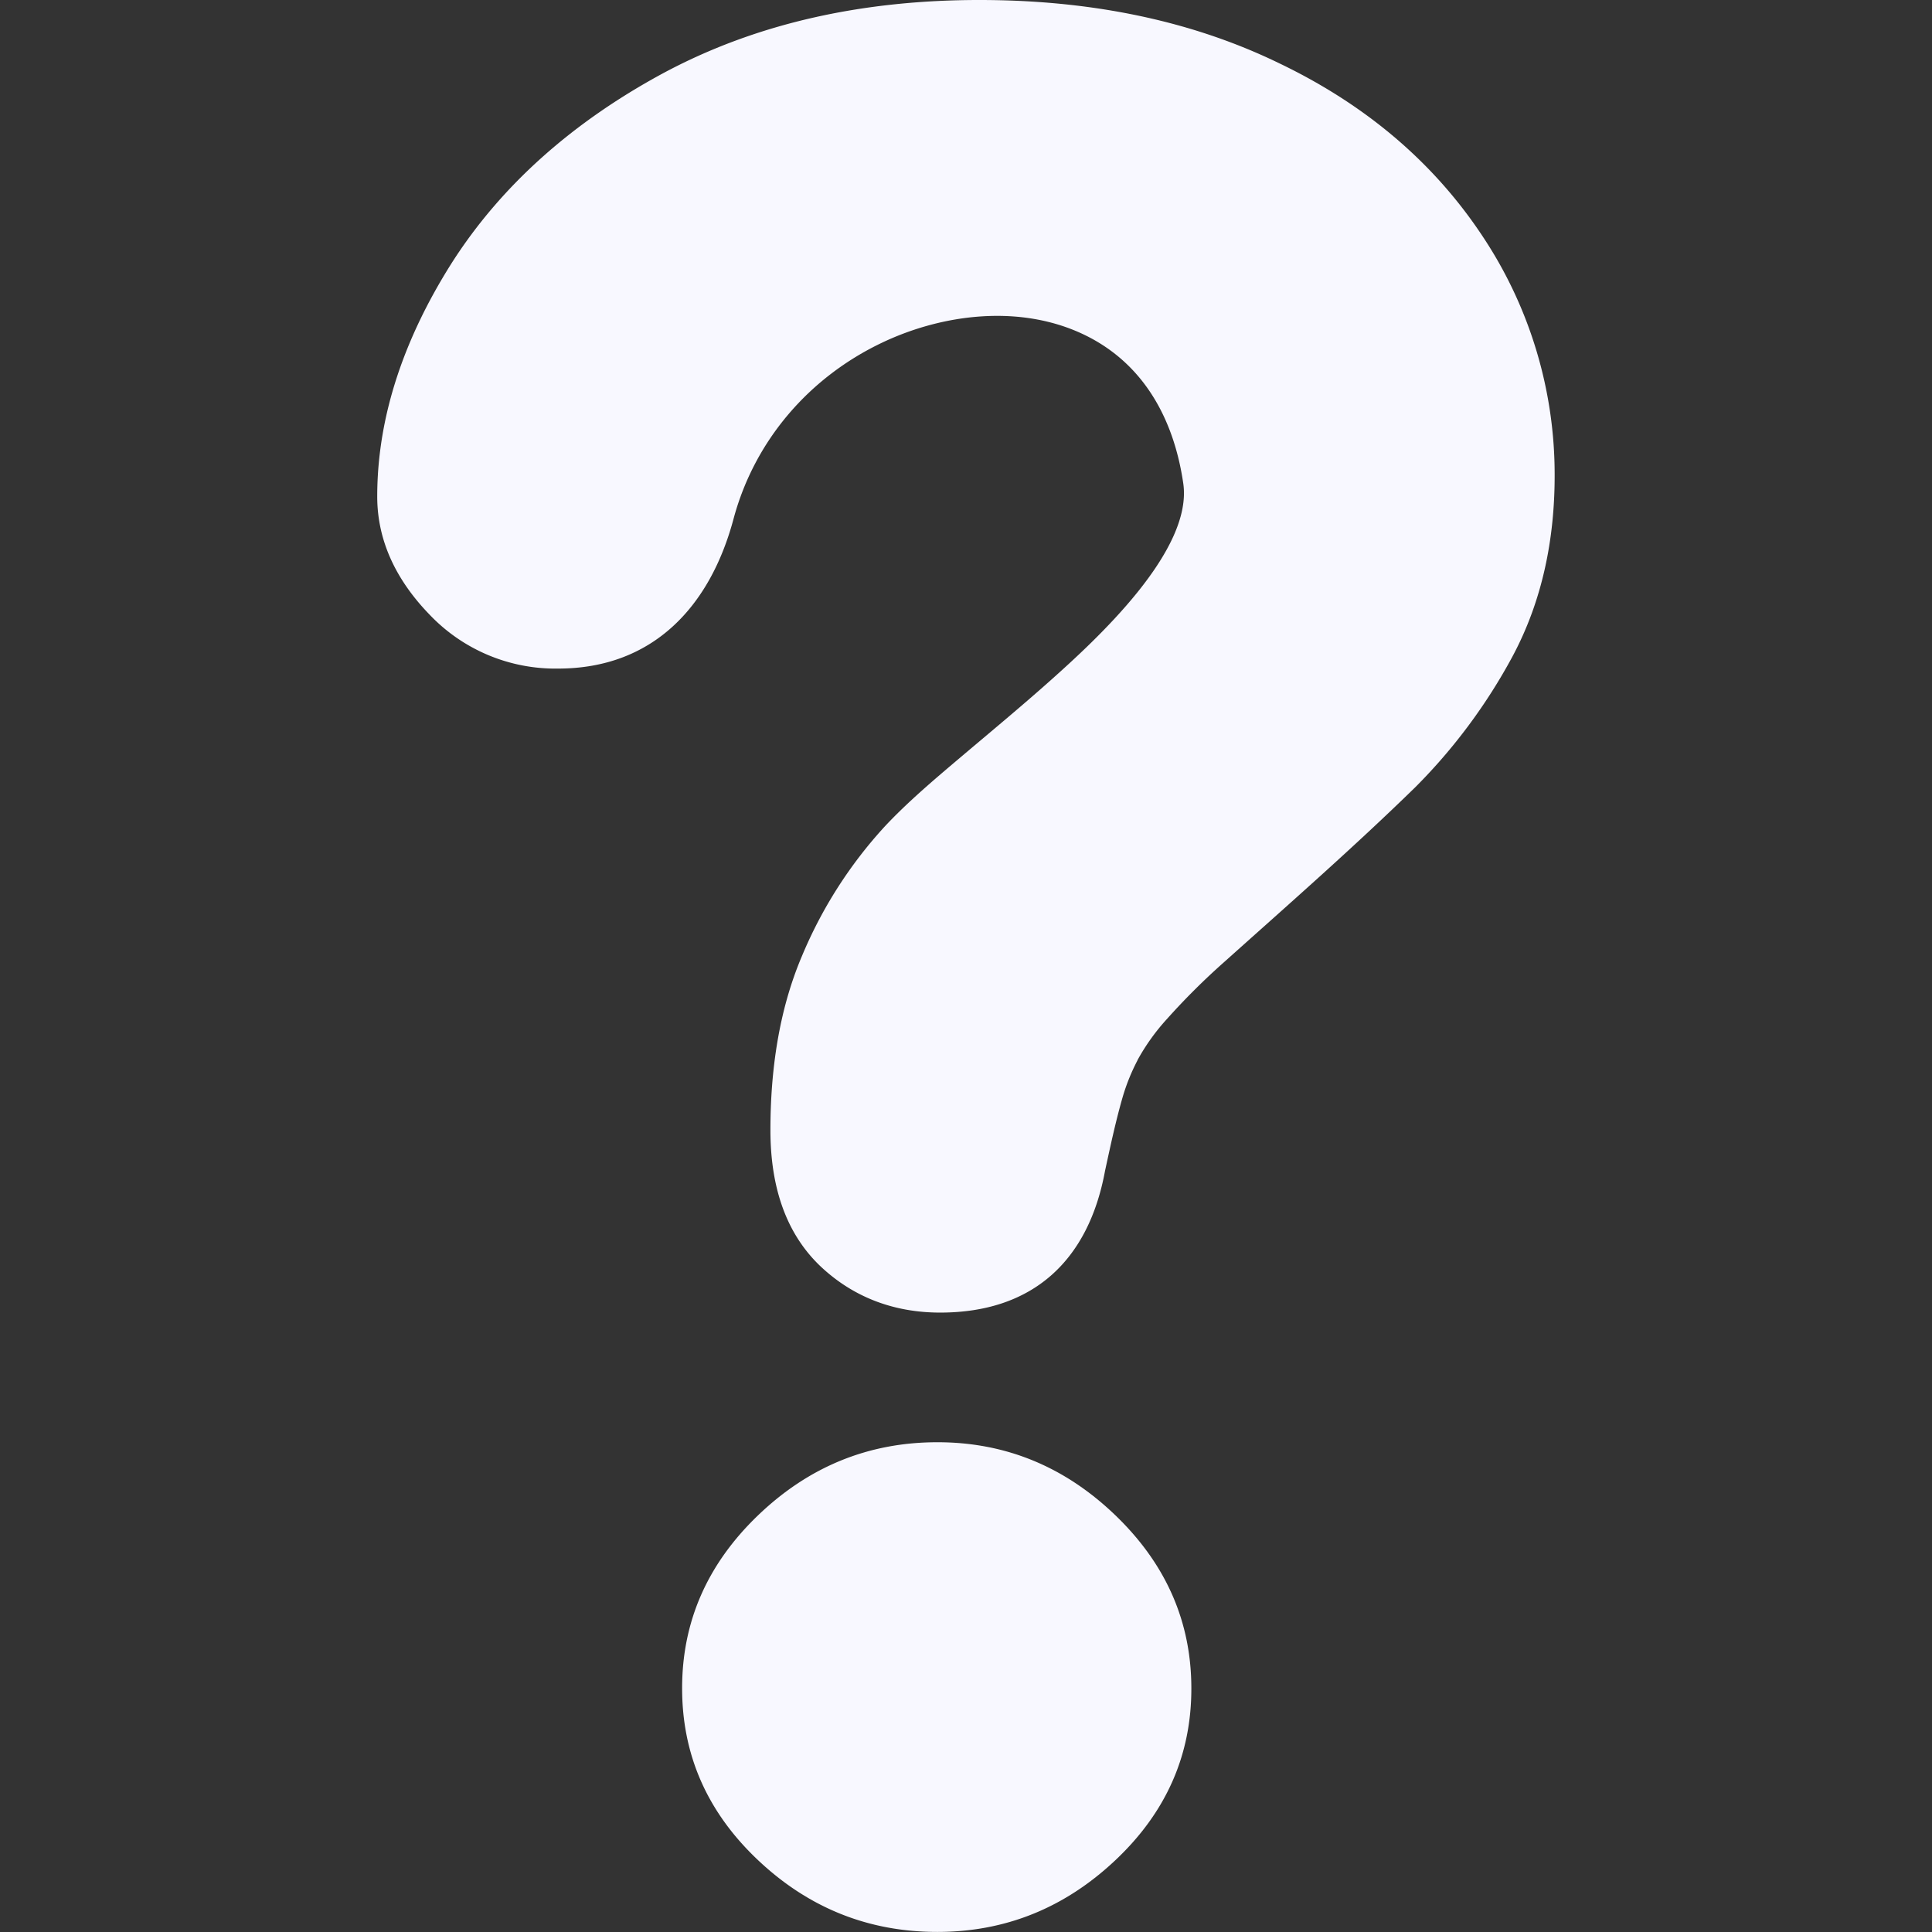 <svg id="Layer_1" data-name="Layer 1" xmlns="http://www.w3.org/2000/svg" xmlns:xlink="http://www.w3.org/1999/xlink" viewBox="0 0 512 512"><rect x="0" y="0" width="512" height="512" fill="#333333" stroke="none"/><defs><linearGradient id="linear-gradient" x1="256" y1="512" x2="256" gradientUnits="userSpaceOnUse"><stop offset="0" stop-color="#f8f8ff"/><stop offset="1" stop-color="#f8f8ff"/></linearGradient></defs><title>help</title><path d="M412,126.06c0,16.73-3.23,33.07-11.18,47.92a149.08,149.08,0,0,1-25.72,34.61c-16.21,15.83-33.62,31.08-50.5,46.2a183.72,183.72,0,0,0-15.38,15.29,56.14,56.14,0,0,0-7.74,10.81l-.07.18a53.13,53.13,0,0,0-3.93,9.79c-1.82,6.33-3.24,13-4.64,19.45-4.39,23.78-19.12,37.54-43.69,37.54-12.14,0-23-4-31.8-12.35-9.95-9.53-13.18-22.65-13.18-36,0-15.68,2.19-31.64,8.36-46.15A117.76,117.76,0,0,1,234.49,219c6.07-6.48,13.14-12.45,19.91-18.18,8-6.77,16.05-13.43,23.9-20.42,12-10.7,38-34.41,35.26-52.41-2.47-16.78-10.34-31.52-26-39.17-16.77-8.18-37.38-5.82-53.82,2C214.45,100,200,116.69,194.41,137.45c-6.21,23.29-21.38,39.73-46.5,39.73a46,46,0,0,1-34.11-14.34c-8.36-8.64-13.83-19-13.83-31.26,0-22.08,7.73-42.69,19.33-61.23C133,48.58,152.47,32.12,174.9,19.86,201,5.62,229.94,0,259.54,0,286.89,0,314,4.67,338.72,16.63c22,10.49,40.55,25.44,54.08,45.83A113.94,113.94,0,0,1,412,126.06ZM248.41,382.21q-27.33,0-47.5,19.35t-20.14,45.88q0,26.54,20.14,45.54t47.5,19q27,0,47.17-19t20.14-45.54q0-26.51-20.14-45.88T248.41,382.21Z" fill="url(#linear-gradient)"/></svg>